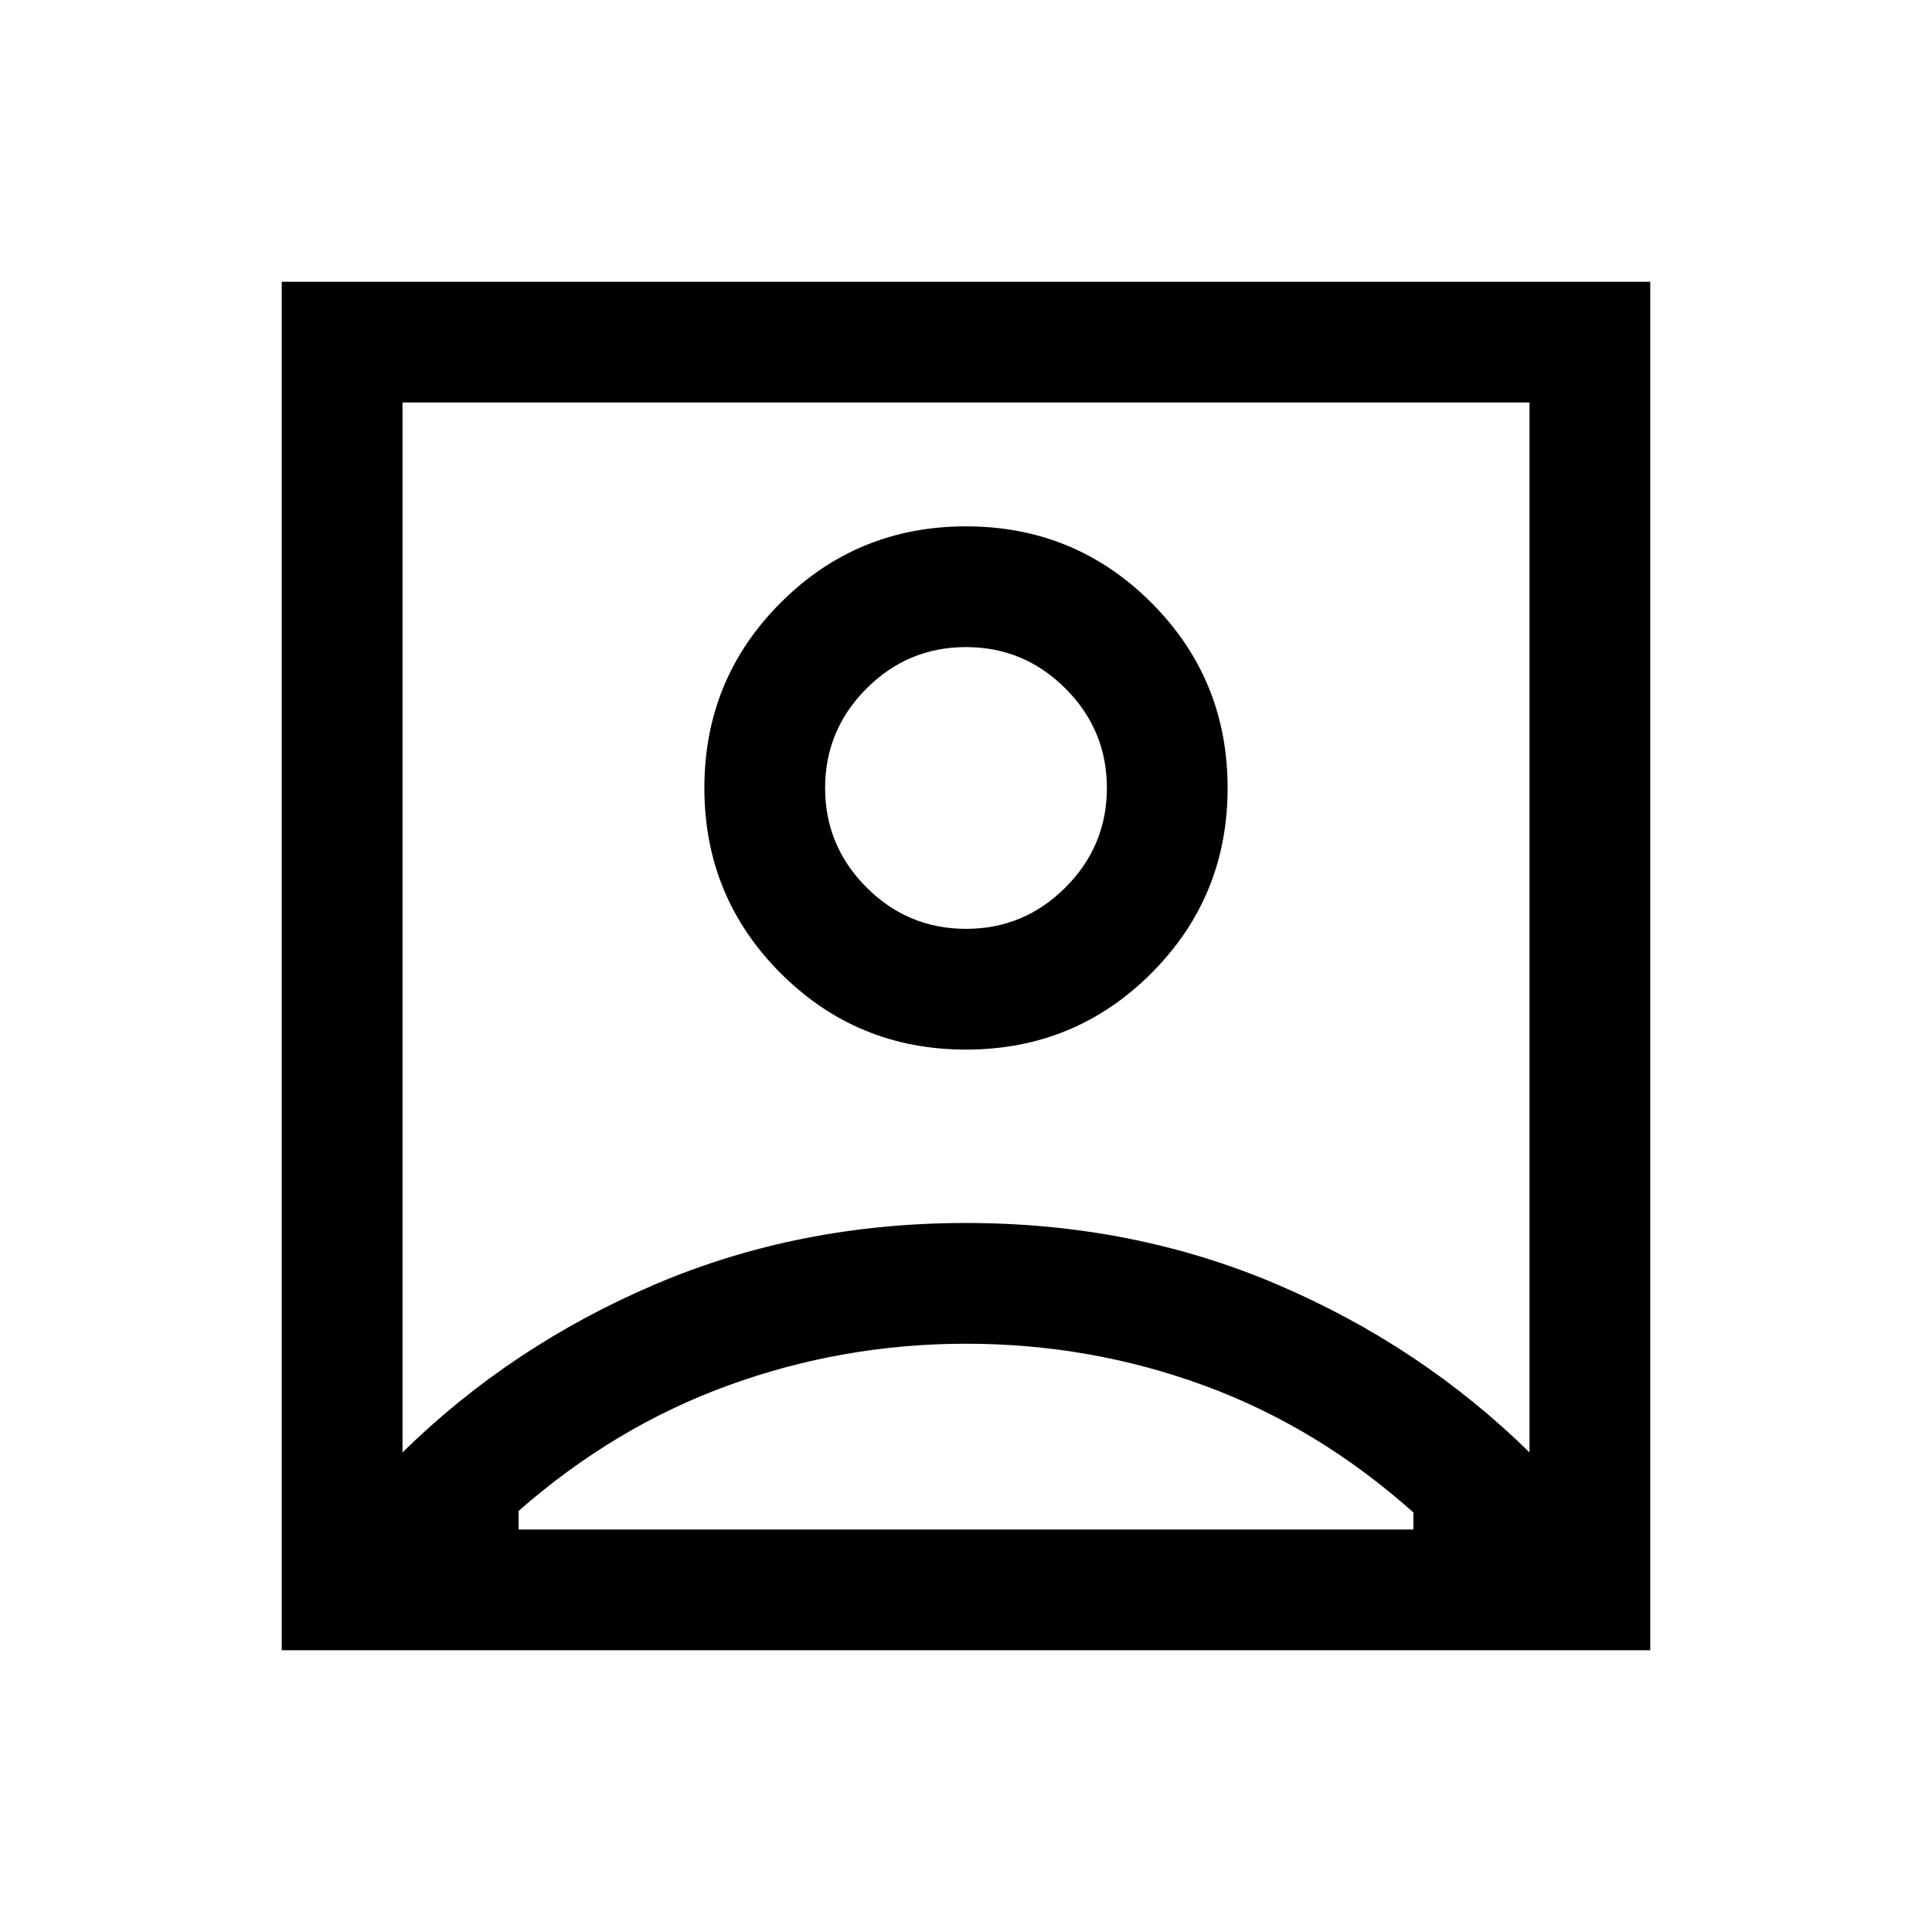 <svg xmlns="http://www.w3.org/2000/svg" height="24" viewBox="0 -960 960 960" width="24"><path d="M200-238.307q54-53 125.5-83.5t154.5-30.5q83 0 154.5 30.5t125.5 83.5V-760H200v521.693Zm280-200.154q54.154 0 92.076-37.923 37.923-37.923 37.923-92.077 0-54.153-37.923-92.076Q534.154-698.46 480-698.46q-54.154 0-92.076 37.923-37.923 37.923-37.923 92.076 0 54.154 37.923 92.077 37.922 37.923 92.076 37.923Zm-339.999 298.46v-679.998h679.998v679.998H140.001ZM257.691-200h444.618v-8.461q-47.385-42.309-103.962-63.078-56.577-20.77-118.347-20.77-61 0-117.77 20.578-56.77 20.577-104.539 62.5V-200ZM480-498.46q-28.846 0-49.424-20.577-20.577-20.577-20.577-49.424 0-28.846 20.577-49.423 20.578-20.577 49.424-20.577t49.424 20.577q20.577 20.577 20.577 49.423 0 28.847-20.577 49.424Q508.846-498.46 480-498.46Zm0-.694Z"/></svg>
